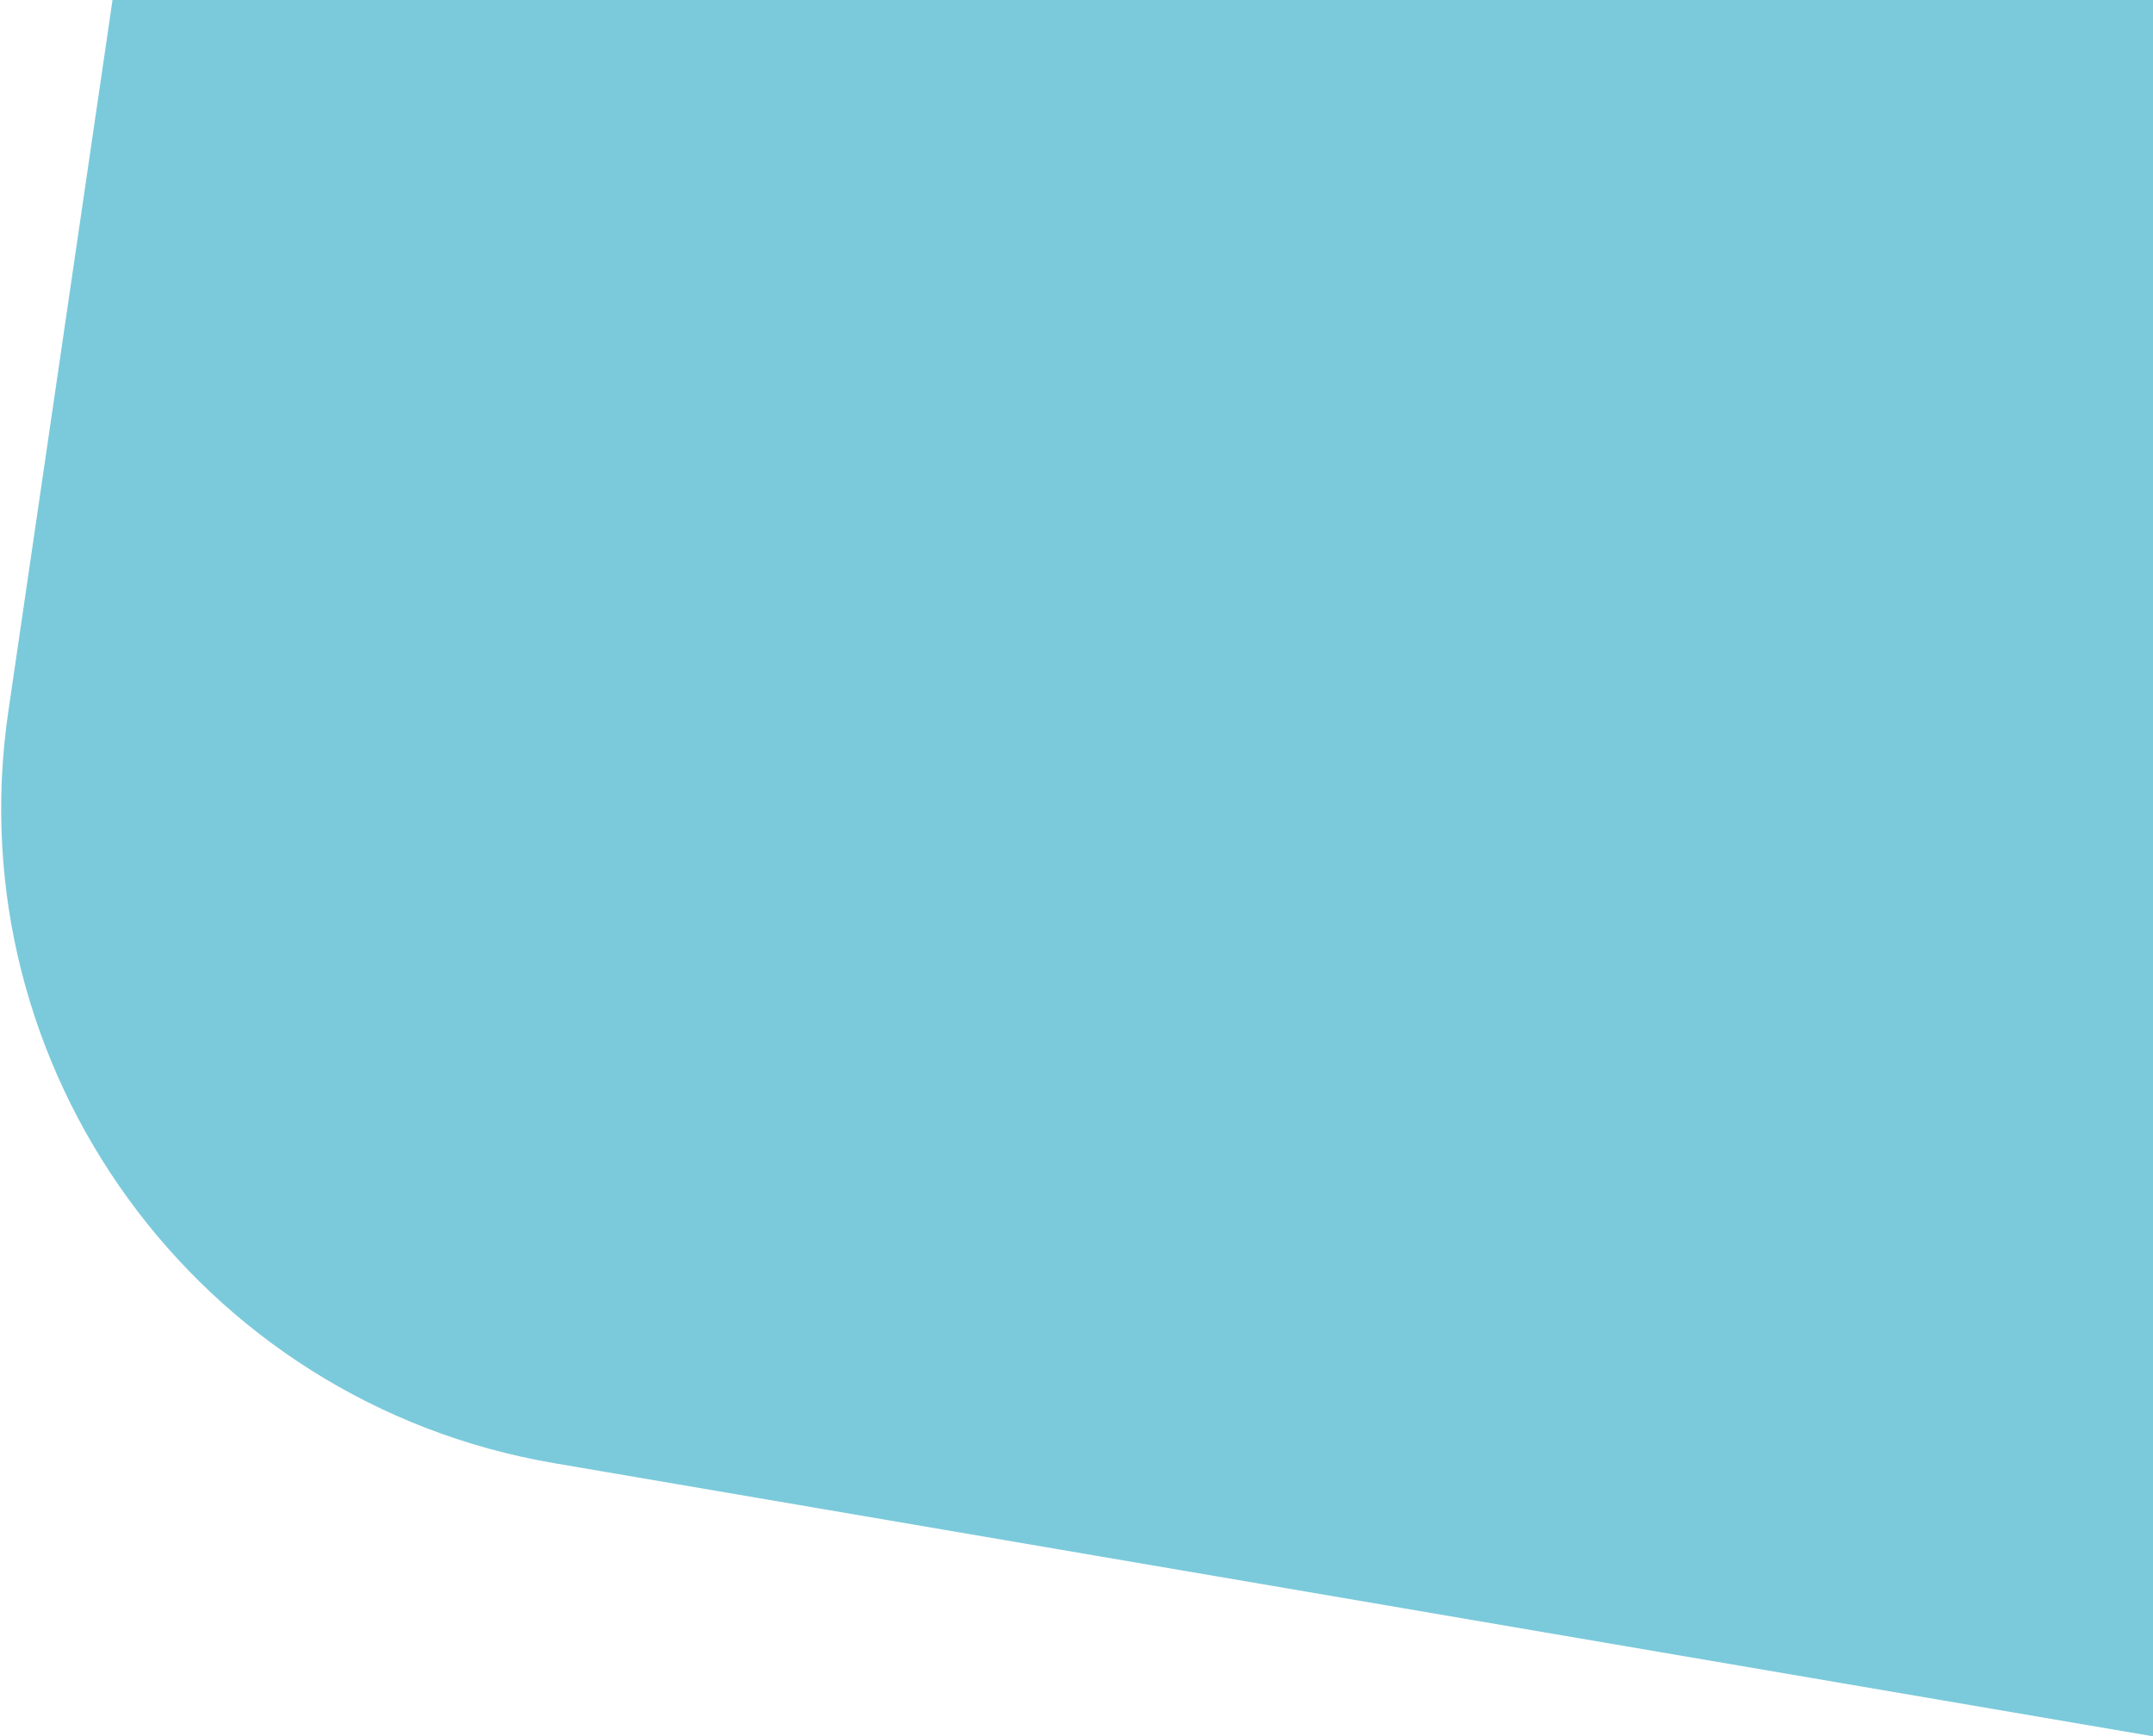 <svg width="703" height="567" viewBox="0 0 703 567" fill="none" xmlns="http://www.w3.org/2000/svg">
<path d="M36.74 0H703V567L180.866 477.791C64.716 457.946 -14.372 349.038 2.701 232.449L36.74 0Z" fill="#7BCADB"/>
</svg>
